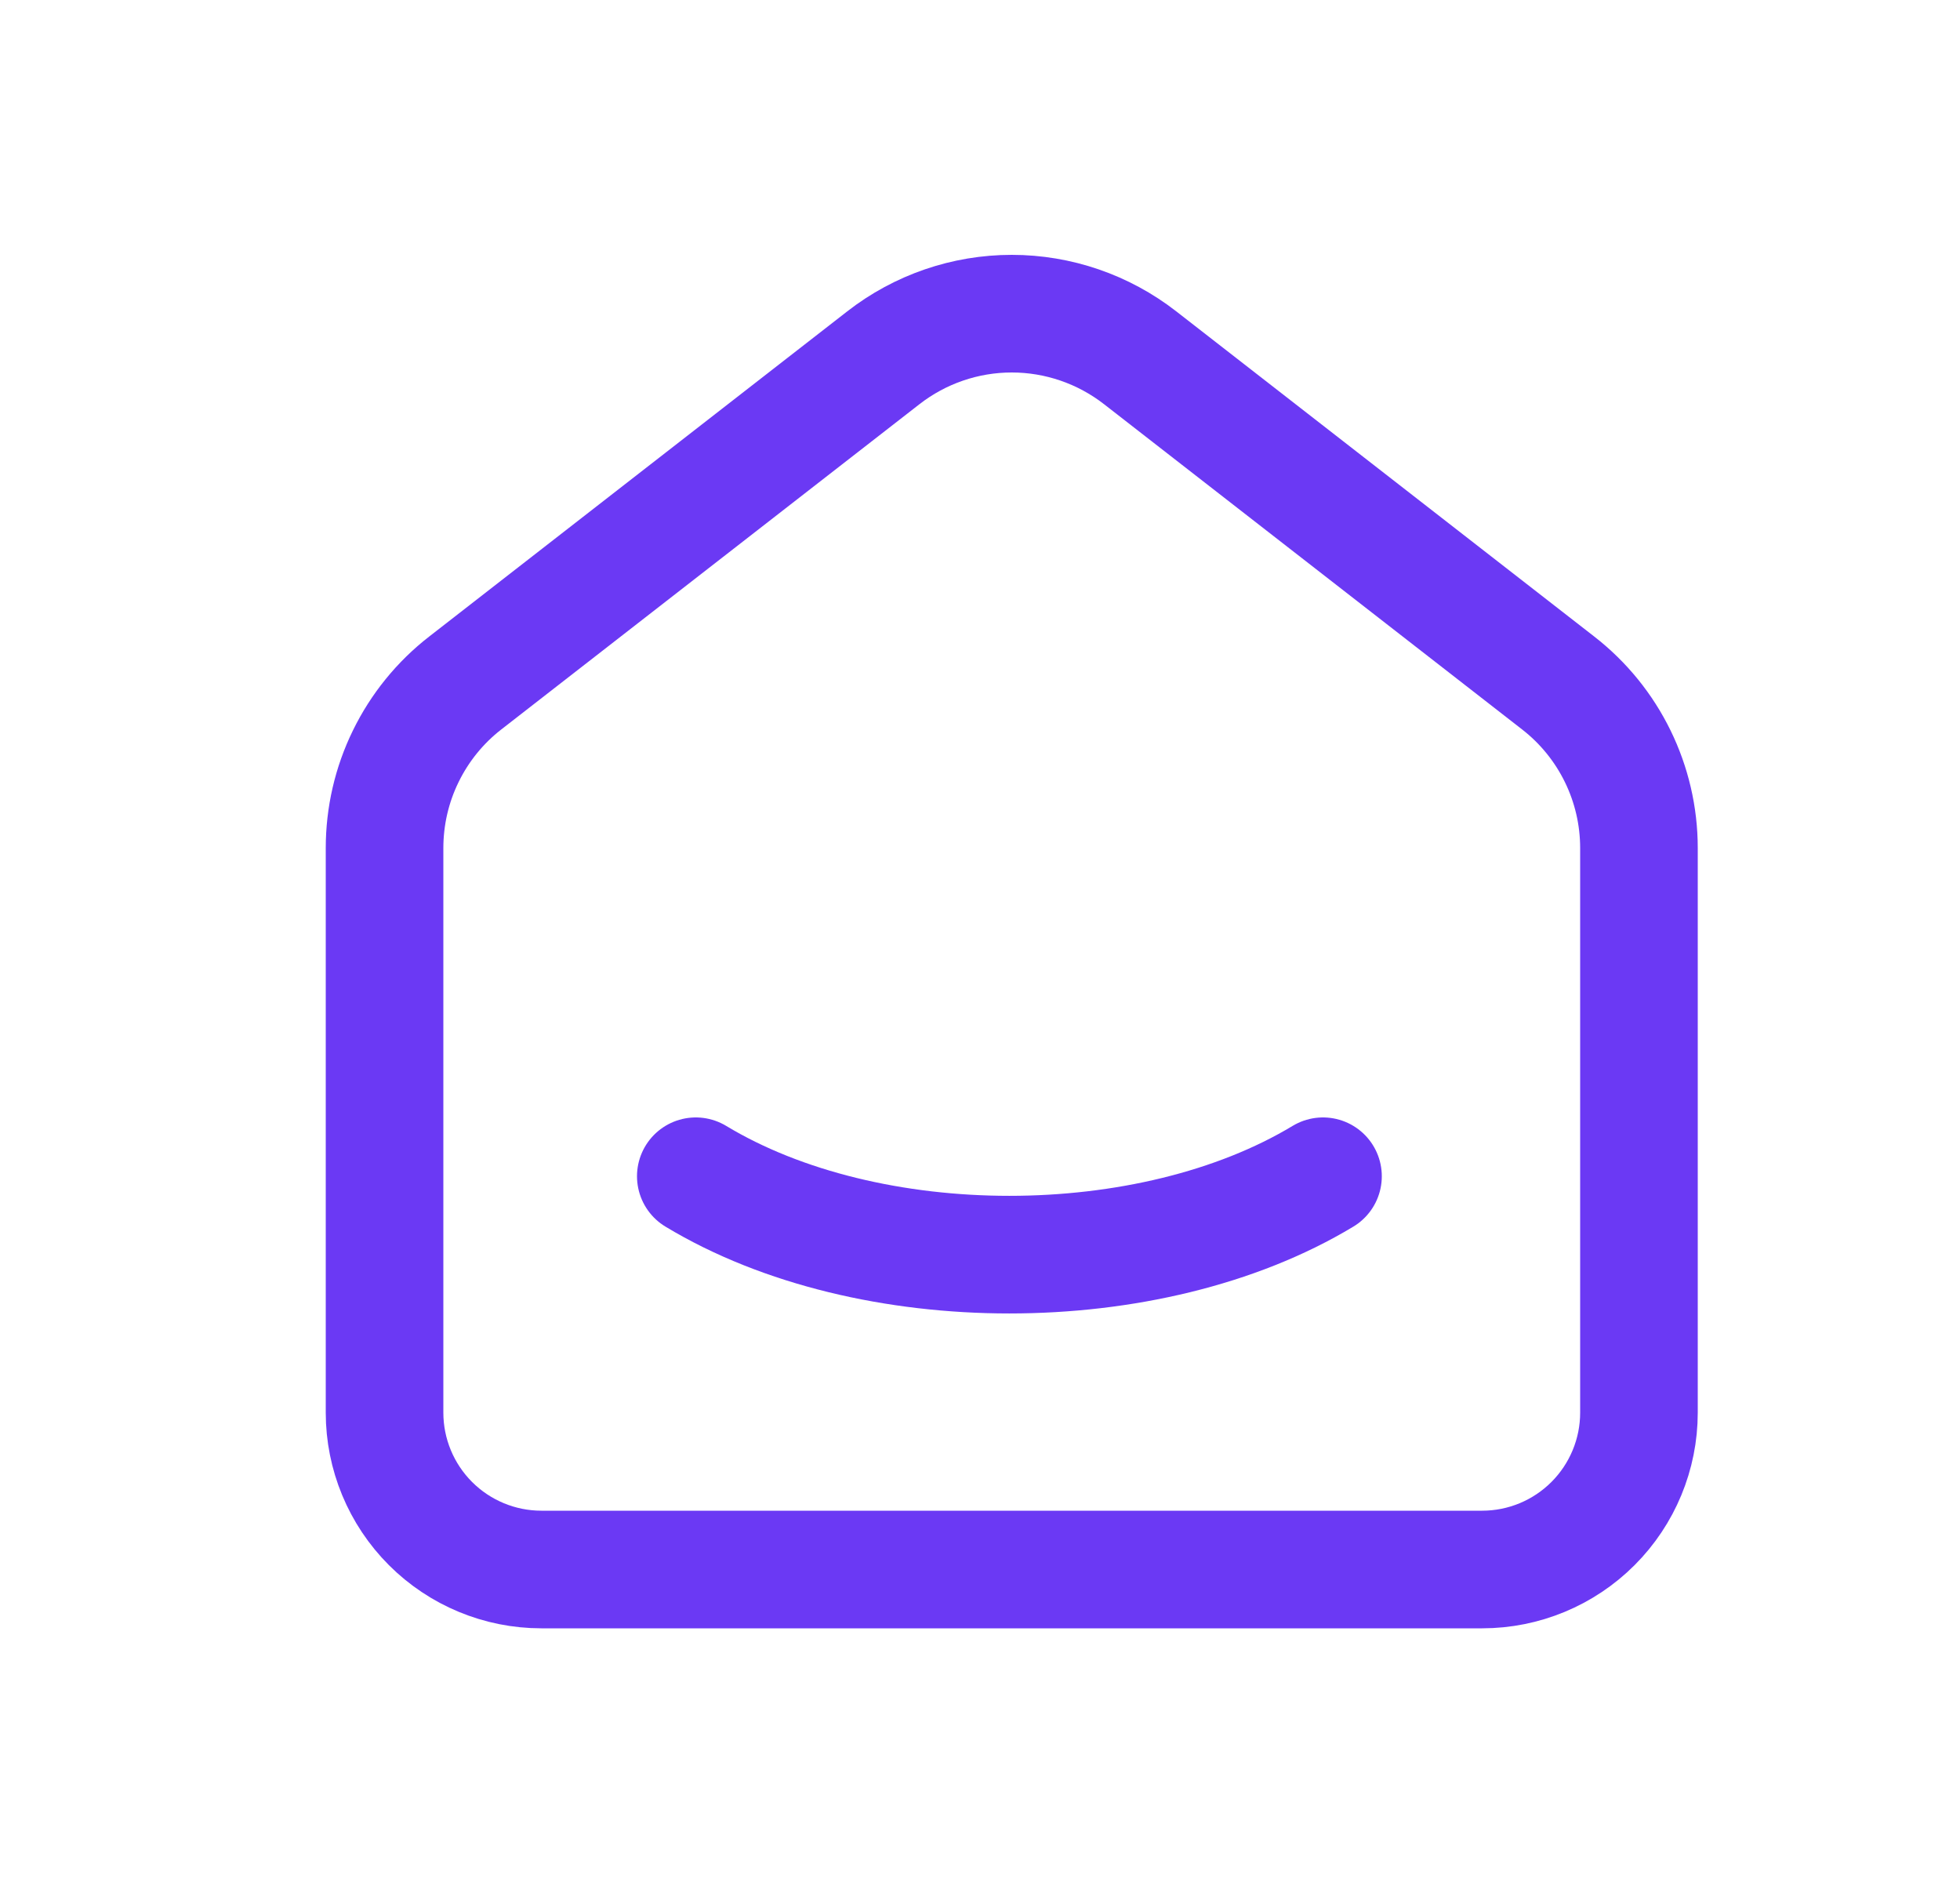 <svg width="25" height="24" viewBox="0 0 25 24" fill="none" xmlns="http://www.w3.org/2000/svg">
<path d="M19.875 8.71L14.542 4.562C14.074 4.198 13.498 4 12.905 4C12.312 4 11.736 4.198 11.268 4.562L5.934 8.71C5.613 8.959 5.354 9.279 5.176 9.643C4.997 10.008 4.905 10.409 4.905 10.815V18.015C4.905 18.545 5.116 19.054 5.491 19.429C5.866 19.804 6.375 20.015 6.905 20.015H18.905C19.436 20.015 19.944 19.804 20.319 19.429C20.694 19.054 20.905 18.545 20.905 18.015V10.815C20.905 9.992 20.525 9.215 19.875 8.71Z" stroke="#6B39F4" stroke-width="1.5" stroke-linecap="round" stroke-linejoin="round"/>
<path d="M16.875 15C14.665 16.333 11.083 16.333 8.875 15" stroke="#6B39F4" stroke-width="1.5" stroke-linecap="round" stroke-linejoin="round"/>
</svg>

